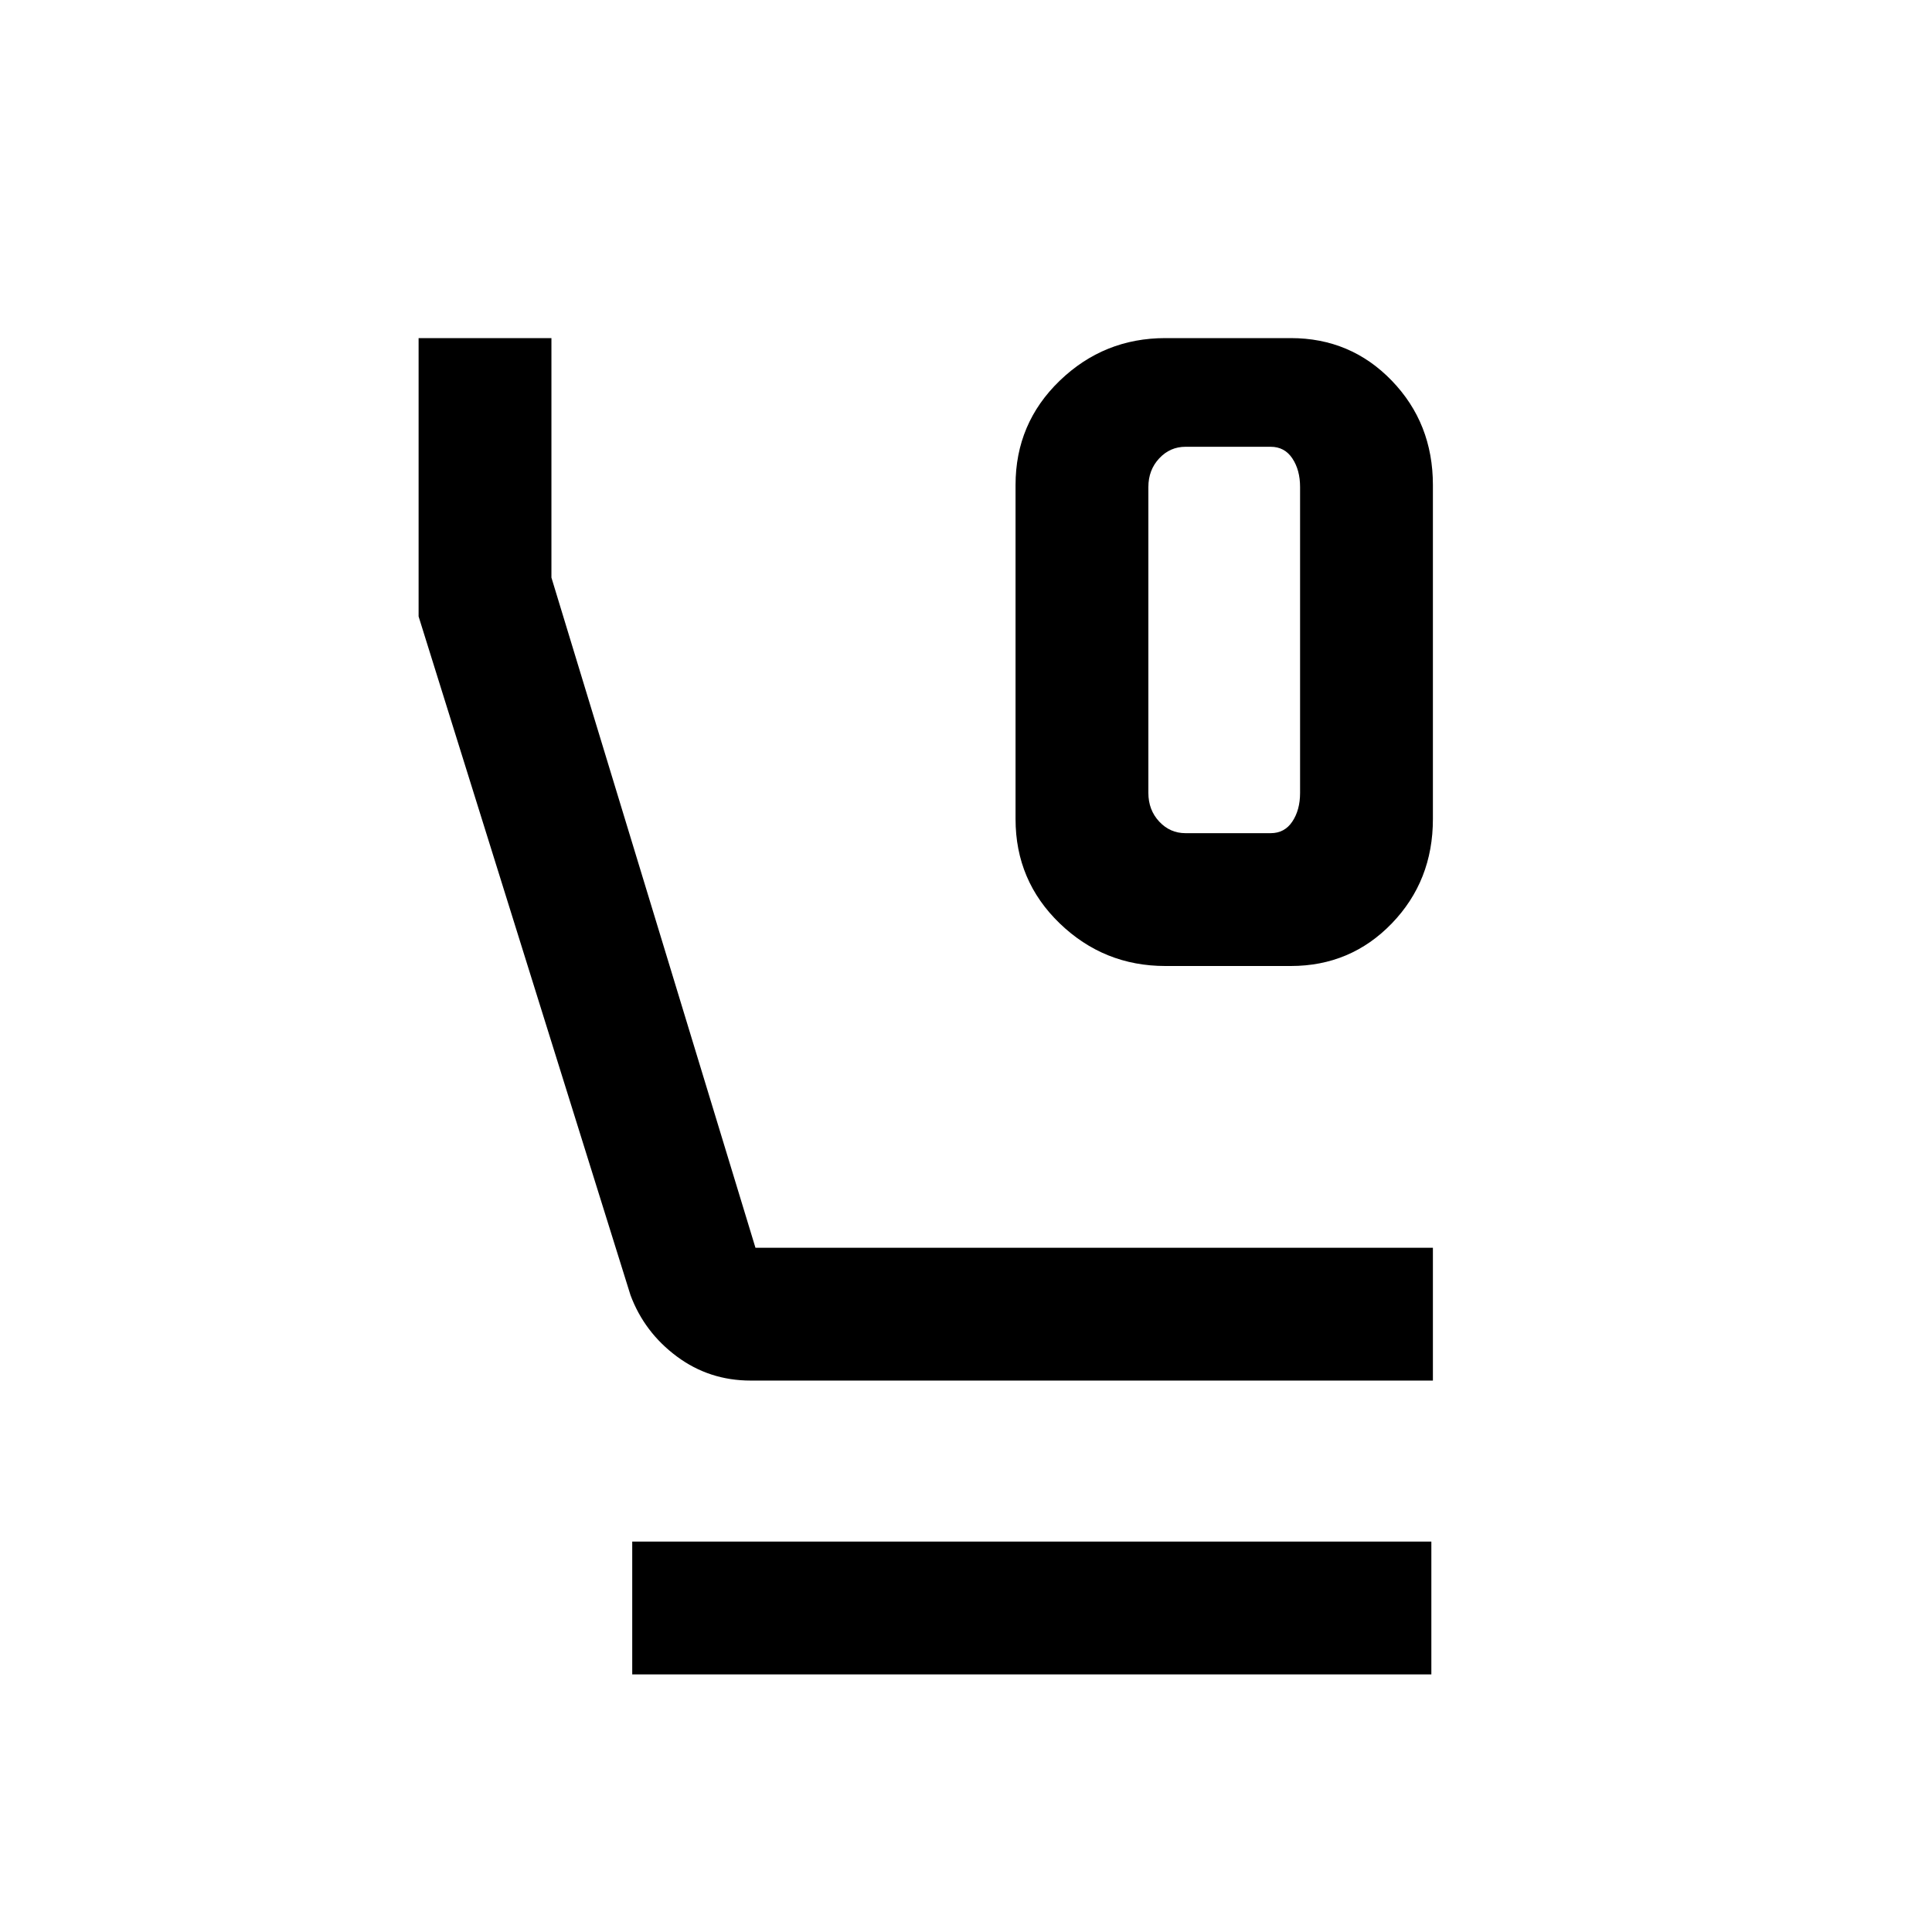 <svg xmlns="http://www.w3.org/2000/svg" height="24" viewBox="0 -960 960 960" width="24"><path d="M579.08-480q-30.54 0-52.5-21.16-21.96-21.17-21.96-51.84v-166q0-30.67 21.96-51.84Q548.54-792 579.08-792h62.3q29.77 0 50.2 21.16Q712-749.67 712-719v166q0 30.67-20.42 51.84Q671.15-480 641.38-480h-62.3Zm10-66h42.3q6.93 0 10.77-5.77Q646-557.54 646-566v-152q0-8.46-3.85-14.23-3.84-5.77-10.77-5.77h-42.3q-7.7 0-13.08 5.77T570.62-718v152q0 8.46 5.38 14.23t13.08 5.77ZM373-274q-20.55 0-36.66-11.96-16.11-11.96-23.03-30.42L208-653.69V-792h66v119l101.38 333H712v66H373Zm-58.85 146v-66h397.08v66H314.15Zm274.93-610h-18.46H646 589.08Z"/></svg>